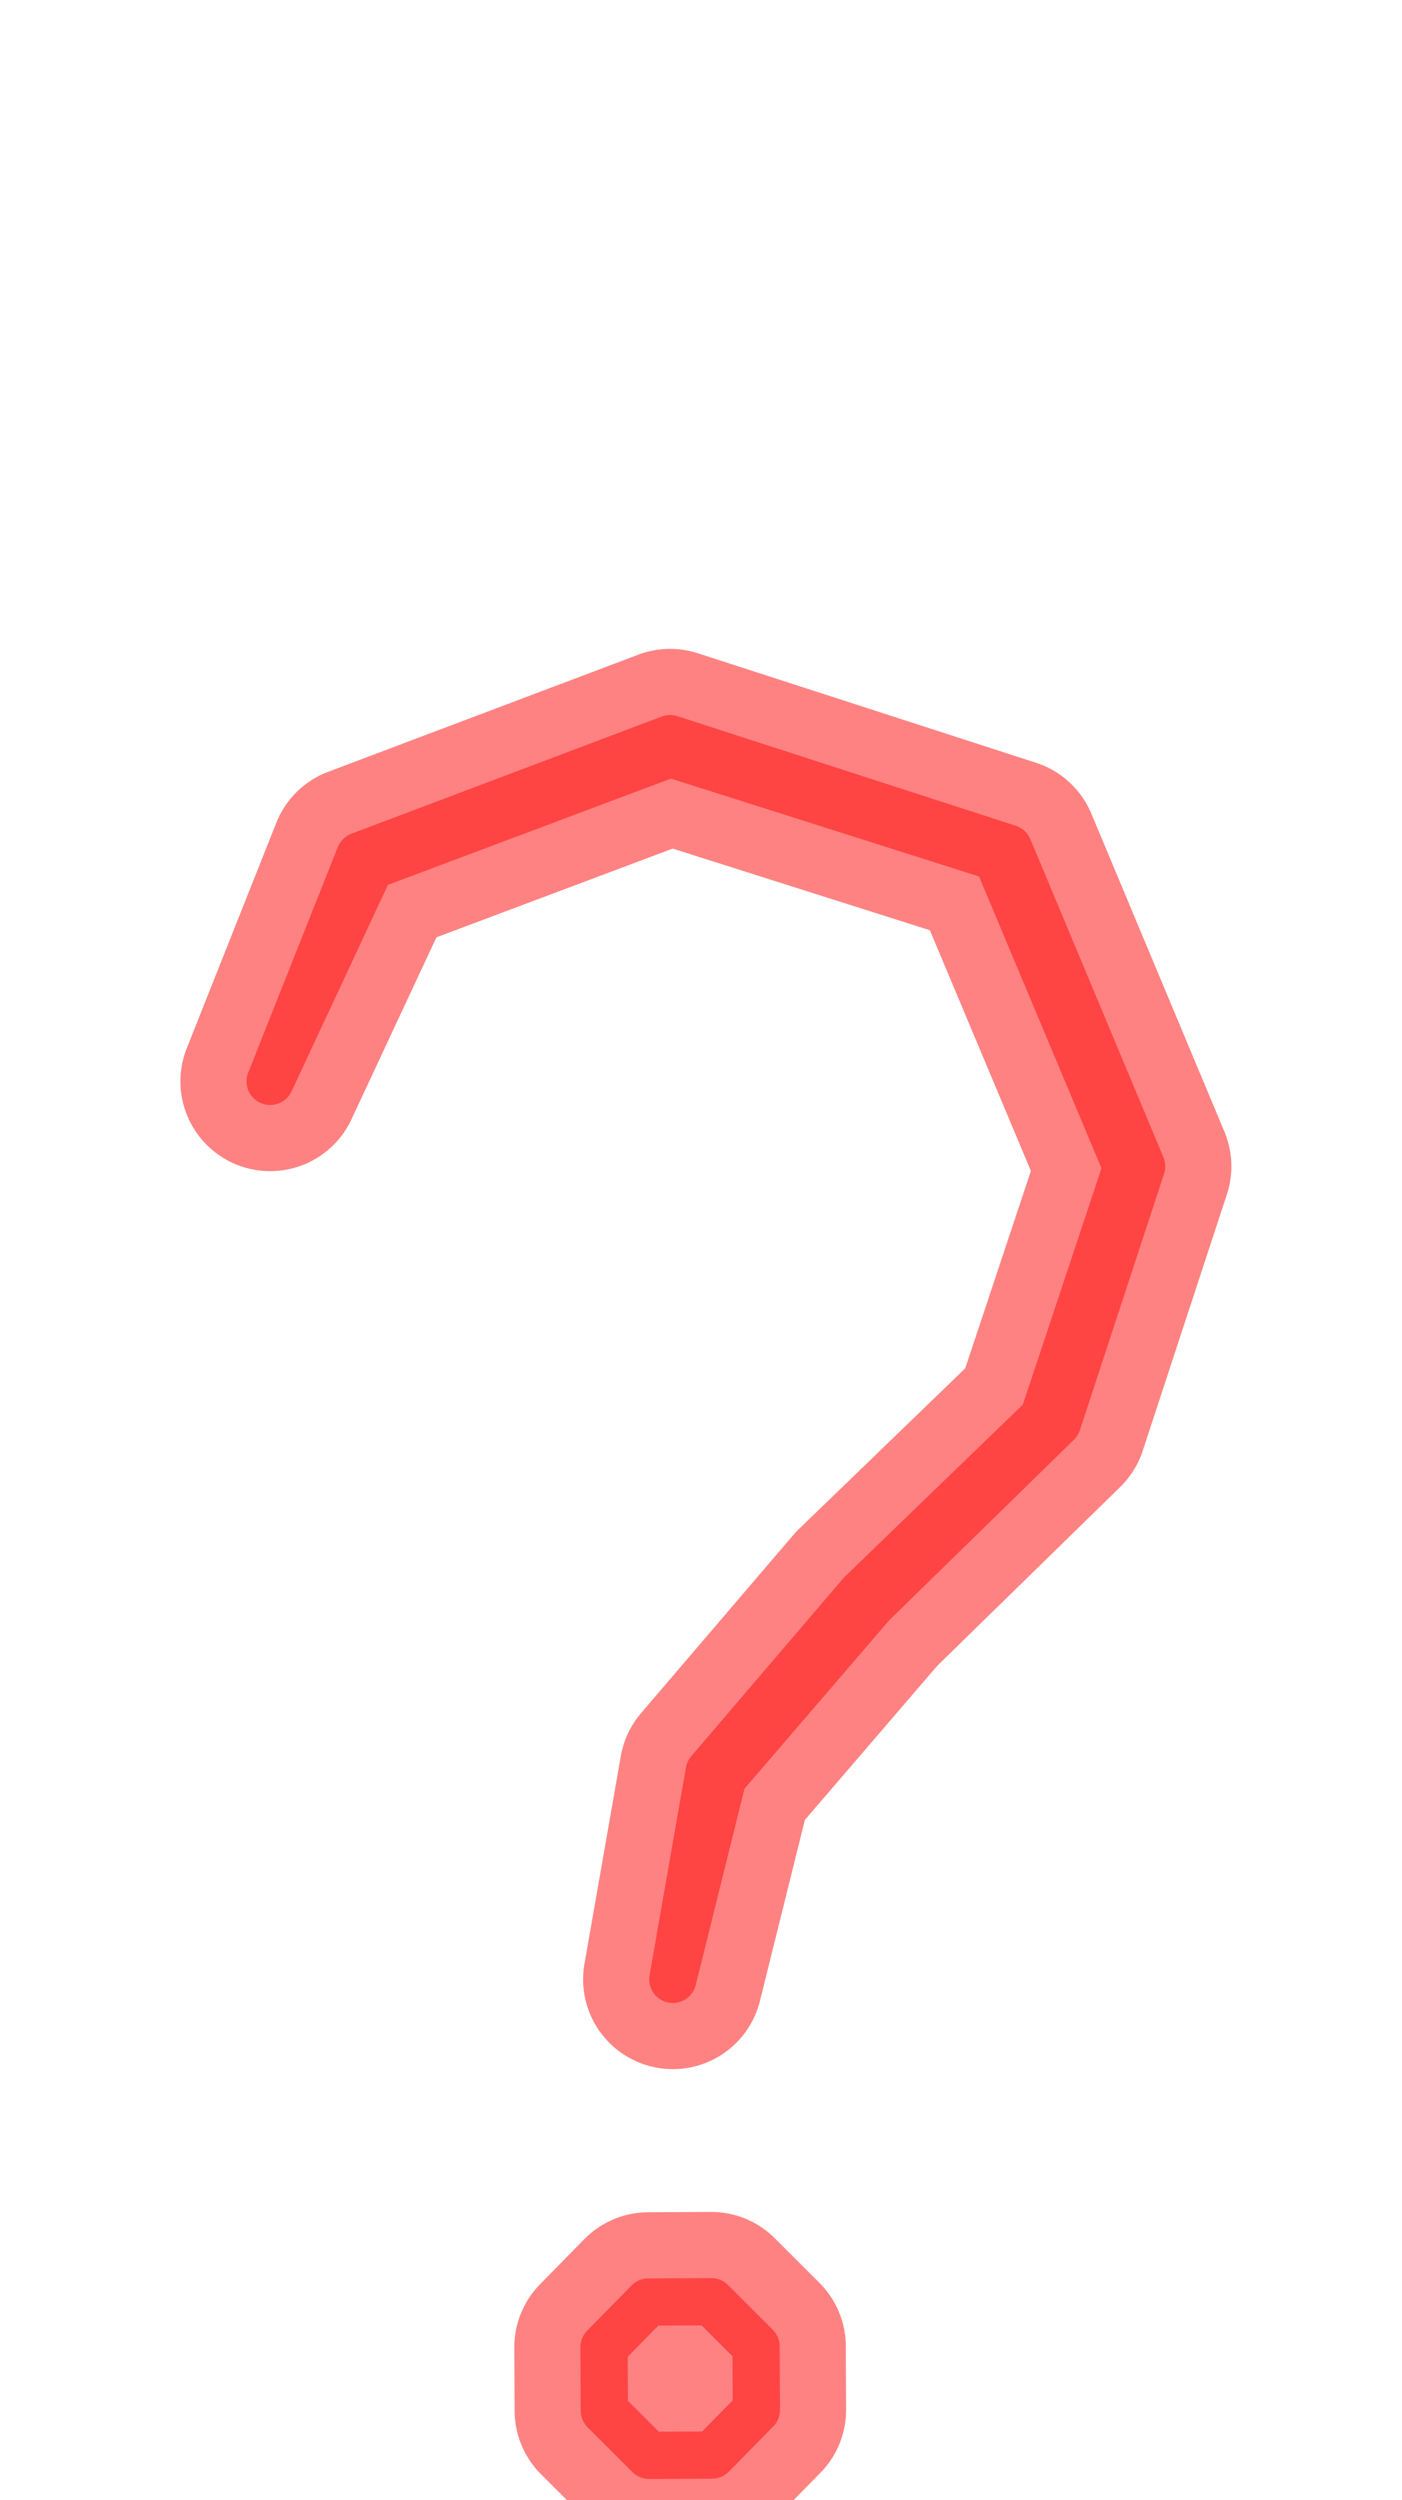 <?xml version="1.0" encoding="UTF-8" standalone="no"?>
<svg
   xmlns:dc="http://purl.org/dc/elements/1.1/"
   xmlns:cc="http://creativecommons.org/ns#"
   xmlns:rdf="http://www.w3.org/1999/02/22-rdf-syntax-ns#"
   xmlns:svg="http://www.w3.org/2000/svg"
   xmlns="http://www.w3.org/2000/svg"
   xmlns:sodipodi="http://sodipodi.sourceforge.net/DTD/sodipodi-0.dtd"
   xmlns:inkscape="http://www.inkscape.org/namespaces/inkscape"
   inkscape:version="1.0.1 (1.0.1+r73)"
   sodipodi:docname="question_ManifontGroteskPath-travail.svg"
   id="svg6"
   viewBox="0 -250 561 1000"
   version="1.1">
  <defs
     id="defs10" />
  <sodipodi:namedview
     pagecolor="#ffffff"
     bordercolor="#666666"
     borderopacity="1"
     objecttolerance="10"
     gridtolerance="10"
     guidetolerance="10"
     inkscape:pageopacity="0"
     inkscape:pageshadow="2"
     inkscape:window-width="1920"
     inkscape:window-height="1015"
     id="namedview8"
     showgrid="false"
     inkscape:snap-intersection-paths="true"
     inkscape:snap-midpoints="true"
     inkscape:object-paths="false"
     inkscape:zoom="0.58477731"
     inkscape:cx="221.15827"
     inkscape:cy="319.72583"
     inkscape:window-x="0"
     inkscape:window-y="0"
     inkscape:window-maximized="1"
     inkscape:current-layer="layer4"
     inkscape:snap-object-midpoints="true"
     inkscape:document-rotation="0" />
  <g
     inkscape:groupmode="layer"
     id="layer1"
     inkscape:label="Layer 1"
     sodipodi:insensitive="true"
     style="display:none">
    <g
       transform="matrix(1,0,0,-1,0,750)"
       id="g4">
      <path
         style="fill:currentColor"
         inkscape:connector-curvature="0"
         d="m 297.677,-12.548 -50.393,-0.249 -35.808,35.745 -0.247,50.804 35.455,36.101 50.393,0.249 35.808,-35.745 0.247,-50.804 z M 225.64,172.185 v 27.556 l 21.167,108.14 71.621,80.584 60.256,59.058 26.578,82.719 -40.78,101.217 -95.893,29.333 -91.183,-34.785 -45.321,-109.032 -76.465,34.64 59.212,133.638 152.906,57.102 170.108,-55.953 64.541,-150.034 -40.43,-119.97 -87.059,-84.062 -48.648,-59.756 -13.438,-72.836 V 172.186 h -87.175 z"
         id="path2" />
    </g>
  </g>
  <g
     inkscape:groupmode="layer"
     id="layer2"
     inkscape:label="Layer 2"
     style="display:none"
     sodipodi:insensitive="true">
    <path
       style="fill:none;stroke:#000000;stroke-width:1px;stroke-linecap:butt;stroke-linejoin:miter;stroke-opacity:1"
       d="m 211.477,727.052 60.704,-25.704 -60.951,-25.1"
       id="path846"
       inkscape:connector-curvature="0" />
    <path
       style="fill:none;stroke:#000000;stroke-width:1px;stroke-linecap:butt;stroke-linejoin:miter;stroke-opacity:1"
       d="m 332.885,675.644 -60.704,25.704 60.951,25.1"
       id="path848"
       inkscape:connector-curvature="0" />
    <path
       style="fill:none;stroke:#000000;stroke-width:1px;stroke-linecap:butt;stroke-linejoin:miter;stroke-opacity:1"
       d="m 246.685,640.148 25.496,61.2 24.897,-61.449"
       id="path850"
       inkscape:connector-curvature="0" />
    <path
       style="fill:none;stroke:#000000;stroke-width:1px;stroke-linecap:butt;stroke-linejoin:miter;stroke-opacity:1"
       d="M 247.284,762.797 272.181,701.348 297.677,762.548"
       id="path852"
       inkscape:connector-curvature="0" />
    <path
       style="fill:none;stroke:#000000;stroke-width:1px;stroke-linecap:butt;stroke-linejoin:miter;stroke-opacity:1"
       d="m 225.64,550.259 87.174,-0.001"
       id="path854"
       inkscape:connector-curvature="0" />
    <path
       style="fill:none;stroke:#000000;stroke-width:1px;stroke-linecap:butt;stroke-linejoin:miter;stroke-opacity:1"
       d="M 326.252,477.422 246.807,442.119"
       id="path856"
       inkscape:connector-curvature="0" />
    <path
       style="fill:none;stroke:#000000;stroke-width:1px;stroke-linecap:butt;stroke-linejoin:miter;stroke-opacity:1"
       d="M 374.899,417.666 318.6,361.367"
       id="path858"
       inkscape:connector-curvature="0" />
    <path
       style="fill:none;stroke:#000000;stroke-width:1px;stroke-linecap:butt;stroke-linejoin:miter;stroke-opacity:1"
       d="M 461.958,333.604 378.684,302.478"
       id="path860"
       inkscape:connector-curvature="0" />
    <path
       style="fill:none;stroke:#000000;stroke-width:1px;stroke-linecap:butt;stroke-linejoin:miter;stroke-opacity:1"
       d="m 405.262,219.759 97.125,-6.125"
       id="path862"
       inkscape:connector-curvature="0" />
    <path
       style="fill:none;stroke:#000000;stroke-width:1px;stroke-linecap:butt;stroke-linejoin:miter;stroke-opacity:1"
       d="M 364.482,118.542 437.846,63.6"
       id="path864"
       inkscape:connector-curvature="0" />
    <path
       style="fill:none;stroke:#000000;stroke-width:1px;stroke-linecap:butt;stroke-linejoin:miter;stroke-opacity:1"
       d="M 268.589,89.209 267.738,7.647"
       id="path866"
       inkscape:connector-curvature="0" />
    <path
       style="fill:none;stroke:#000000;stroke-width:1px;stroke-linecap:butt;stroke-linejoin:miter;stroke-opacity:1"
       d="M 177.407,123.994 114.832,64.749"
       id="path868"
       inkscape:connector-curvature="0" />
    <circle
       style="opacity:0.5;vector-effect:none;fill:#ff0000;fill-opacity:1;stroke:#ff0000;stroke-width:9.459;stroke-linecap:round;stroke-linejoin:round;stroke-miterlimit:4;stroke-dasharray:none;stroke-dashoffset:0;stroke-opacity:1;paint-order:stroke markers fill"
       id="path833"
       cx="269.227"
       cy="550.259"
       r="3" />
    <circle
       style="opacity:0.5;vector-effect:none;fill:#ff0000;fill-opacity:1;stroke:#ff0000;stroke-width:9.459;stroke-linecap:round;stroke-linejoin:round;stroke-miterlimit:4;stroke-dasharray:none;stroke-dashoffset:0;stroke-opacity:1;paint-order:stroke markers fill"
       id="path833-3"
       cx="286.529"
       cy="459.771"
       r="3" />
    <circle
       style="opacity:0.5;vector-effect:none;fill:#ff0000;fill-opacity:1;stroke:#ff0000;stroke-width:9.459;stroke-linecap:round;stroke-linejoin:round;stroke-miterlimit:4;stroke-dasharray:none;stroke-dashoffset:0;stroke-opacity:1;paint-order:stroke markers fill"
       id="path833-3-6"
       cx="346.749"
       cy="389.517"
       r="3" />
    <circle
       style="opacity:0.5;vector-effect:none;fill:#ff0000;fill-opacity:1;stroke:#ff0000;stroke-width:9.459;stroke-linecap:round;stroke-linejoin:round;stroke-miterlimit:4;stroke-dasharray:none;stroke-dashoffset:0;stroke-opacity:1;paint-order:stroke markers fill"
       id="path833-3-7"
       cx="420.321"
       cy="318.041"
       r="3" />
    <circle
       style="opacity:0.5;vector-effect:none;fill:#ff0000;fill-opacity:1;stroke:#ff0000;stroke-width:9.459;stroke-linecap:round;stroke-linejoin:round;stroke-miterlimit:4;stroke-dasharray:none;stroke-dashoffset:0;stroke-opacity:1;paint-order:stroke markers fill"
       id="path833-3-5"
       cx="453.825"
       cy="216.696"
       r="3" />
    <circle
       style="opacity:0.5;vector-effect:none;fill:#ff0000;fill-opacity:1;stroke:#ff0000;stroke-width:9.459;stroke-linecap:round;stroke-linejoin:round;stroke-miterlimit:4;stroke-dasharray:none;stroke-dashoffset:0;stroke-opacity:1;paint-order:stroke markers fill"
       id="path833-3-3"
       cx="401.164"
       cy="91.071"
       r="3" />
    <circle
       style="opacity:0.5;vector-effect:none;fill:#ff0000;fill-opacity:1;stroke:#ff0000;stroke-width:9.459;stroke-linecap:round;stroke-linejoin:round;stroke-miterlimit:4;stroke-dasharray:none;stroke-dashoffset:0;stroke-opacity:1;paint-order:stroke markers fill"
       id="path833-3-3-5"
       cx="268.164"
       cy="48.428"
       r="3" />
    <circle
       style="opacity:0.5;vector-effect:none;fill:#ff0000;fill-opacity:1;stroke:#ff0000;stroke-width:9.459;stroke-linecap:round;stroke-linejoin:round;stroke-miterlimit:4;stroke-dasharray:none;stroke-dashoffset:0;stroke-opacity:1;paint-order:stroke markers fill"
       id="path833-3-3-6"
       cx="146.12"
       cy="94.371"
       r="3" />
    <path
       style="fill:none;stroke:#000000;stroke-width:0.99px;stroke-linecap:butt;stroke-linejoin:miter;stroke-opacity:1"
       d="m 70.248,165.373 75.703,34.295"
       id="path938"
       inkscape:connector-curvature="0" />
  </g>
  <g
     inkscape:groupmode="layer"
     id="layer3"
     inkscape:label="Layer 3"
     style="display:none"
     sodipodi:insensitive="true">
    <path
       style="fill:#000000;fill-opacity:1;stroke:none;stroke-width:1px;stroke-linecap:butt;stroke-linejoin:miter;stroke-opacity:1"
       d="m 93.853,215.706 52.267,-121.335 122.044,-45.943 133,42.643 52.661,125.626 -33.504,101.344 -73.571,71.476 -60.22,70.254 -17.302,90.488 -3.5e-4,27.555 -1.44,-27.555 16.737,-91.379 60.816,-70.772 73.288,-70.7 33.457,-100.602 L 398.132,93.342 268.184,50.381 146.921,95.13 Z"
       id="path871"
       inkscape:connector-curvature="0" />
    <path
       style="fill:#000000;fill-opacity:1;stroke:none;stroke-width:1px;stroke-linecap:butt;stroke-linejoin:miter;stroke-opacity:1"
       d="m 259.733,732.072 25.196,-0.124 17.728,-18.05 -0.124,-25.402 -17.904,-17.873 -25.196,0.125 -17.728,18.05 0.124,25.402 z"
       id="path873"
       inkscape:connector-curvature="0" />
  </g>
  <g
     inkscape:groupmode="layer"
     id="layer4"
     inkscape:label="pathmin"
     style="display:inline">
    <path
       style="opacity:0.5;fill:none;stroke:#ff0606;stroke-width:18.898;stroke-linecap:square;stroke-linejoin:round;stroke-miterlimit:4;stroke-dasharray:none;stroke-opacity:1"
       d="m 268.133,45.428 -124.192,46.881 -35.841,90.211 40.199,-86.086 119.896,-45.006 130.569,41.441 52.066,124.016 -33.318,100.105 -72.883,70.405 -60.842,71.158 -14.56,83.137 20.044,-80.702 59.6,-69.349 74.26,-72.547 33.687,-102.584 -53.254,-127.235 z m 16.496,625.195 -25.195,0.125 -17.729,18.051 0.123,25.4 17.904,17.873 25.198,-0.125 17.726,-18.049 -0.123,-25.402 z"
       id="path831"
       sodipodi:nodetypes="cccccccccccccccccccccccccc" />
  </g>
  <g
     inkscape:groupmode="layer"
     id="layer6"
     inkscape:label="pathmax"
     style="display:inline">
    <path
       style="opacity:0.5;fill:none;stroke:#ff0606;stroke-width:71.811;stroke-linecap:square;stroke-linejoin:round;stroke-miterlimit:4;stroke-dasharray:none;stroke-opacity:1"
       d="M 268.133,45.428 143.941,92.309 108.1,182.52 148.299,96.434 268.195,51.428 398.764,92.869 450.83,216.885 417.512,316.99 l -72.883,70.405 -60.842,71.158 -14.56,83.137 20.044,-80.702 59.6,-69.349 74.26,-72.547 33.687,-102.584 -53.254,-127.235 z m 16.496,625.195 -25.195,0.125 -17.729,18.051 0.123,25.4 17.904,17.873 25.198,-0.125 17.726,-18.049 -0.123,-25.402 z"
       id="path831-2"
       sodipodi:nodetypes="cccccccccccccccccccccccccc" />
  </g>
</svg>
